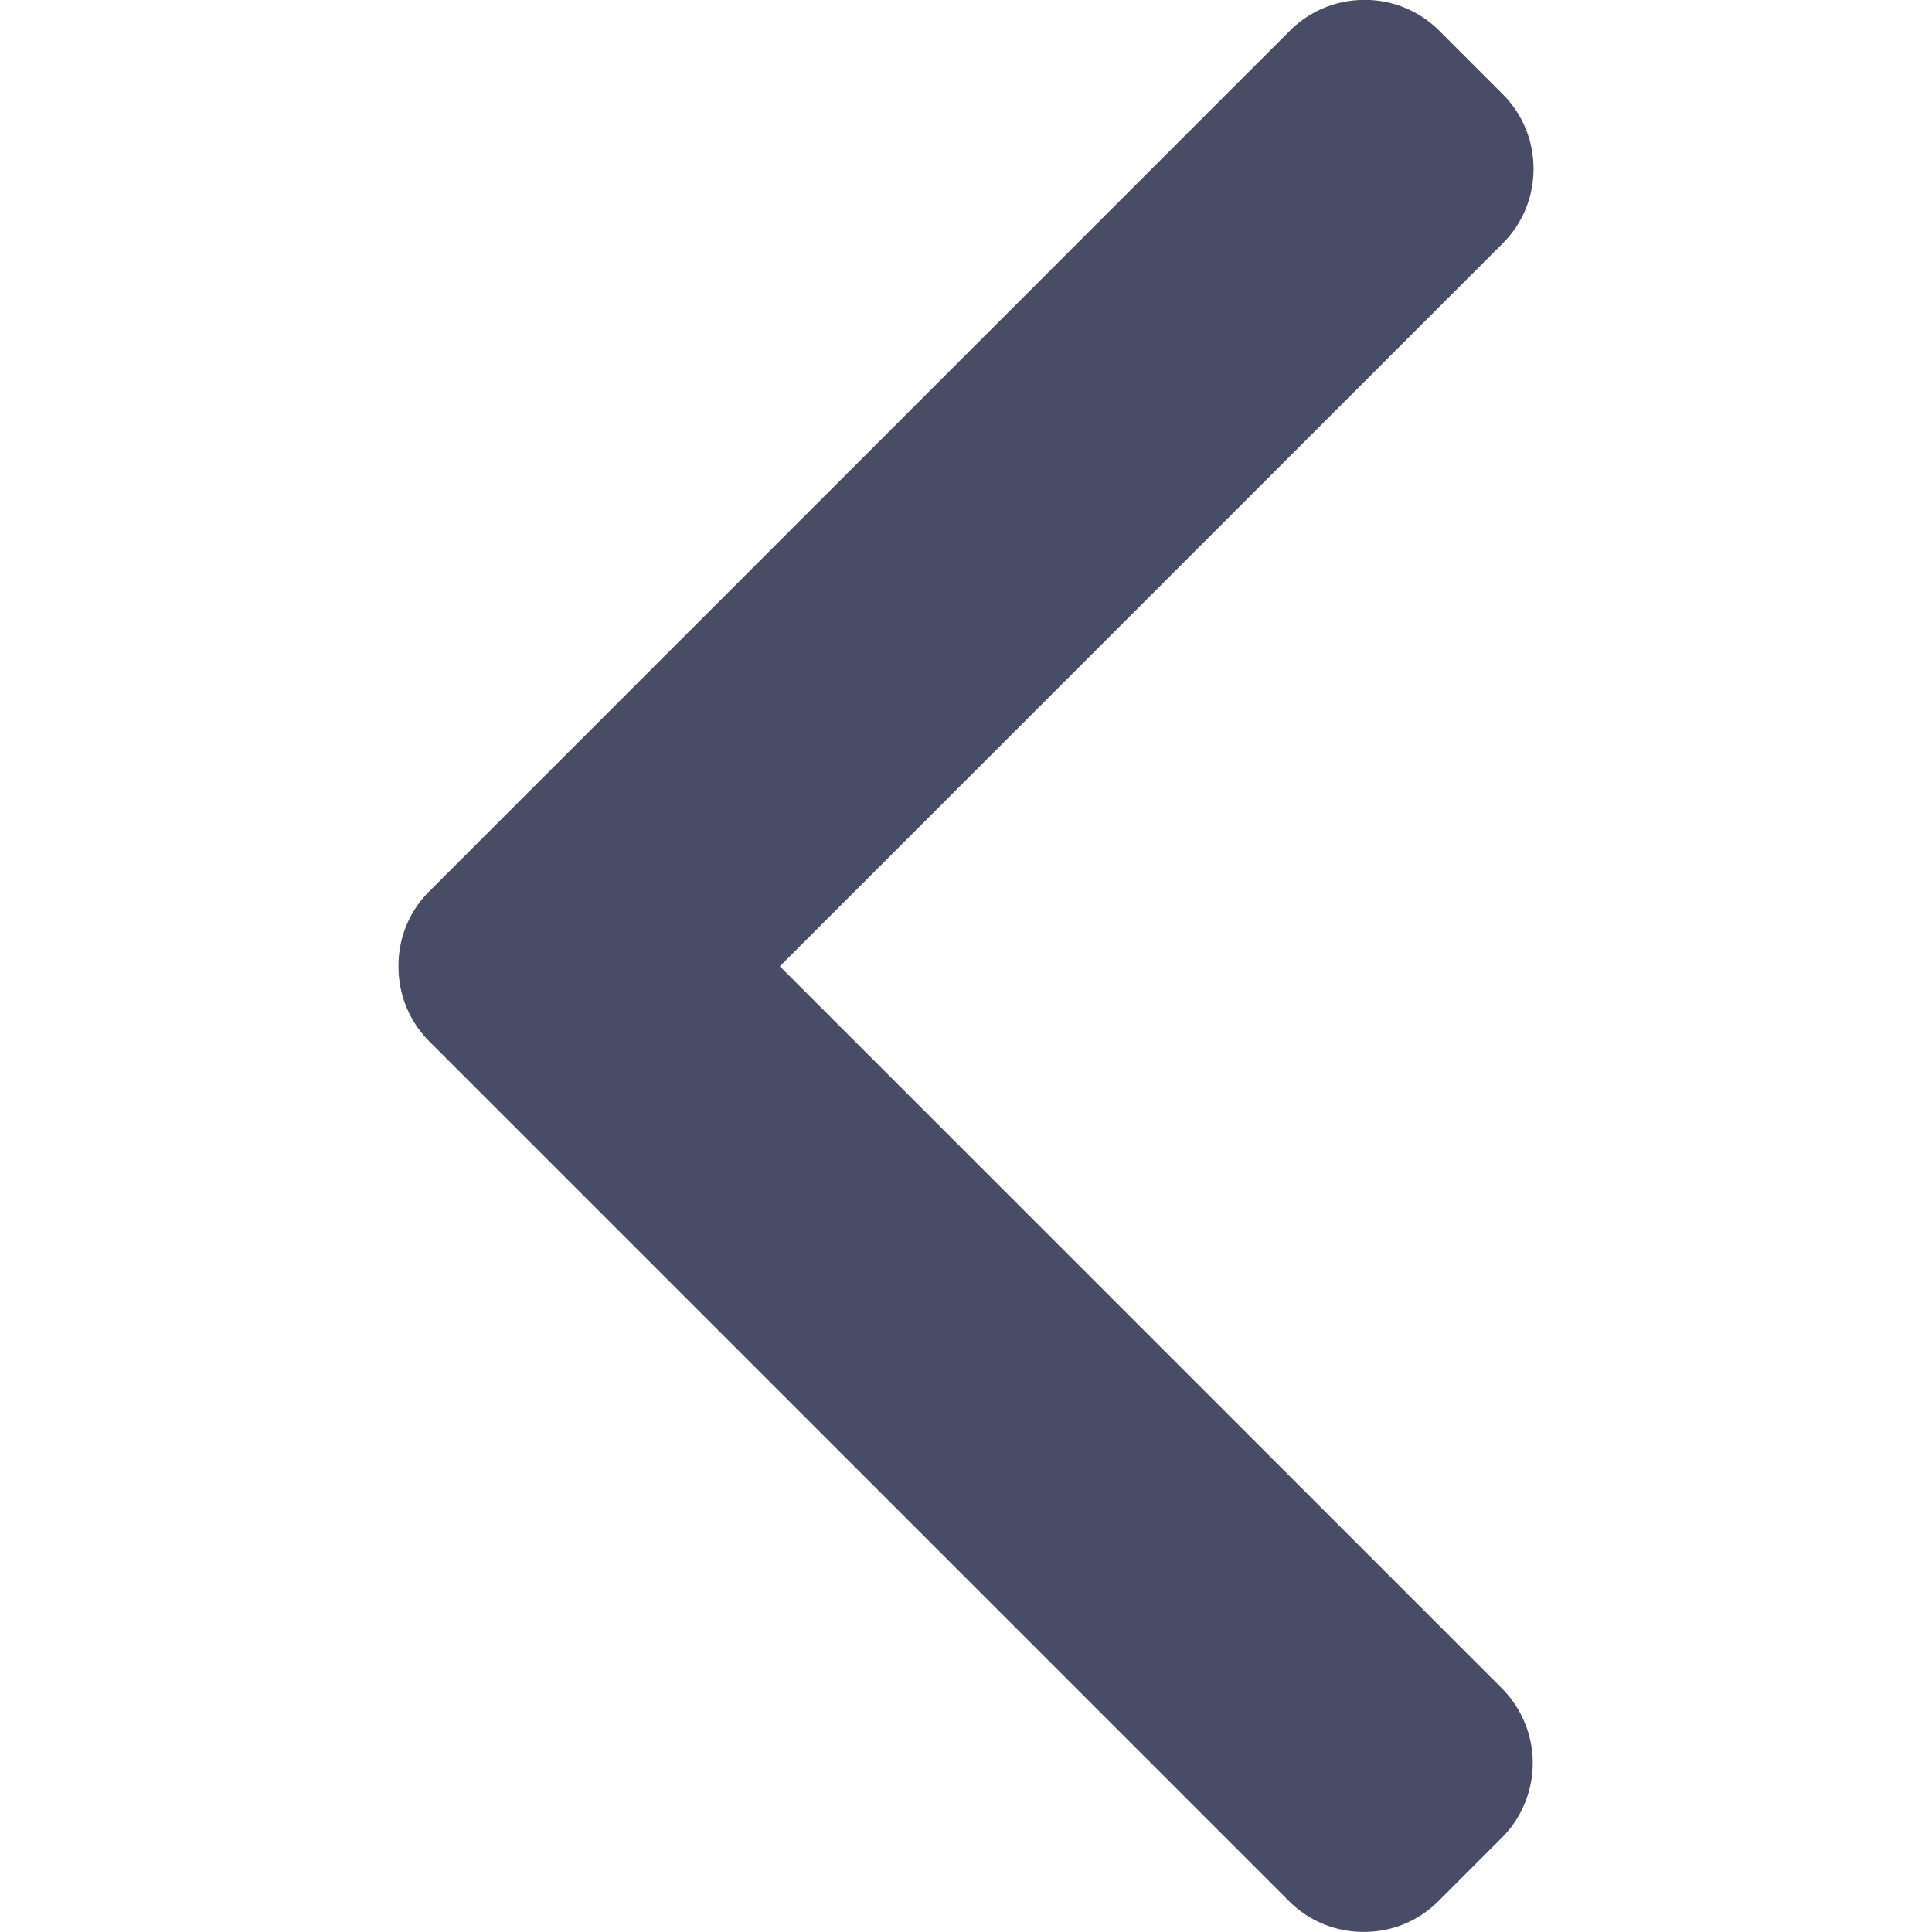 <svg width="20" height="20" fill="none" xmlns="http://www.w3.org/2000/svg"><g clip-path="url(#clip0)"><path d="M8.073 10.003l7.482-7.482c.206-.206.32-.48.32-.773 0-.294-.114-.568-.32-.774L14.9.319a1.085 1.085 0 00-.774-.32c-.293 0-.568.114-.774.32L4.444 9.227c-.207.206-.32.482-.319.776 0 .294.112.57.319.777l8.9 8.9c.206.206.48.319.774.319.293 0 .567-.113.774-.32l.655-.655a1.095 1.095 0 000-1.547l-7.474-7.474z" fill="#494C67"/></g><defs><clipPath id="clip0"><path fill="#fff" d="M0-.001h20v20H0z"/></clipPath></defs></svg>